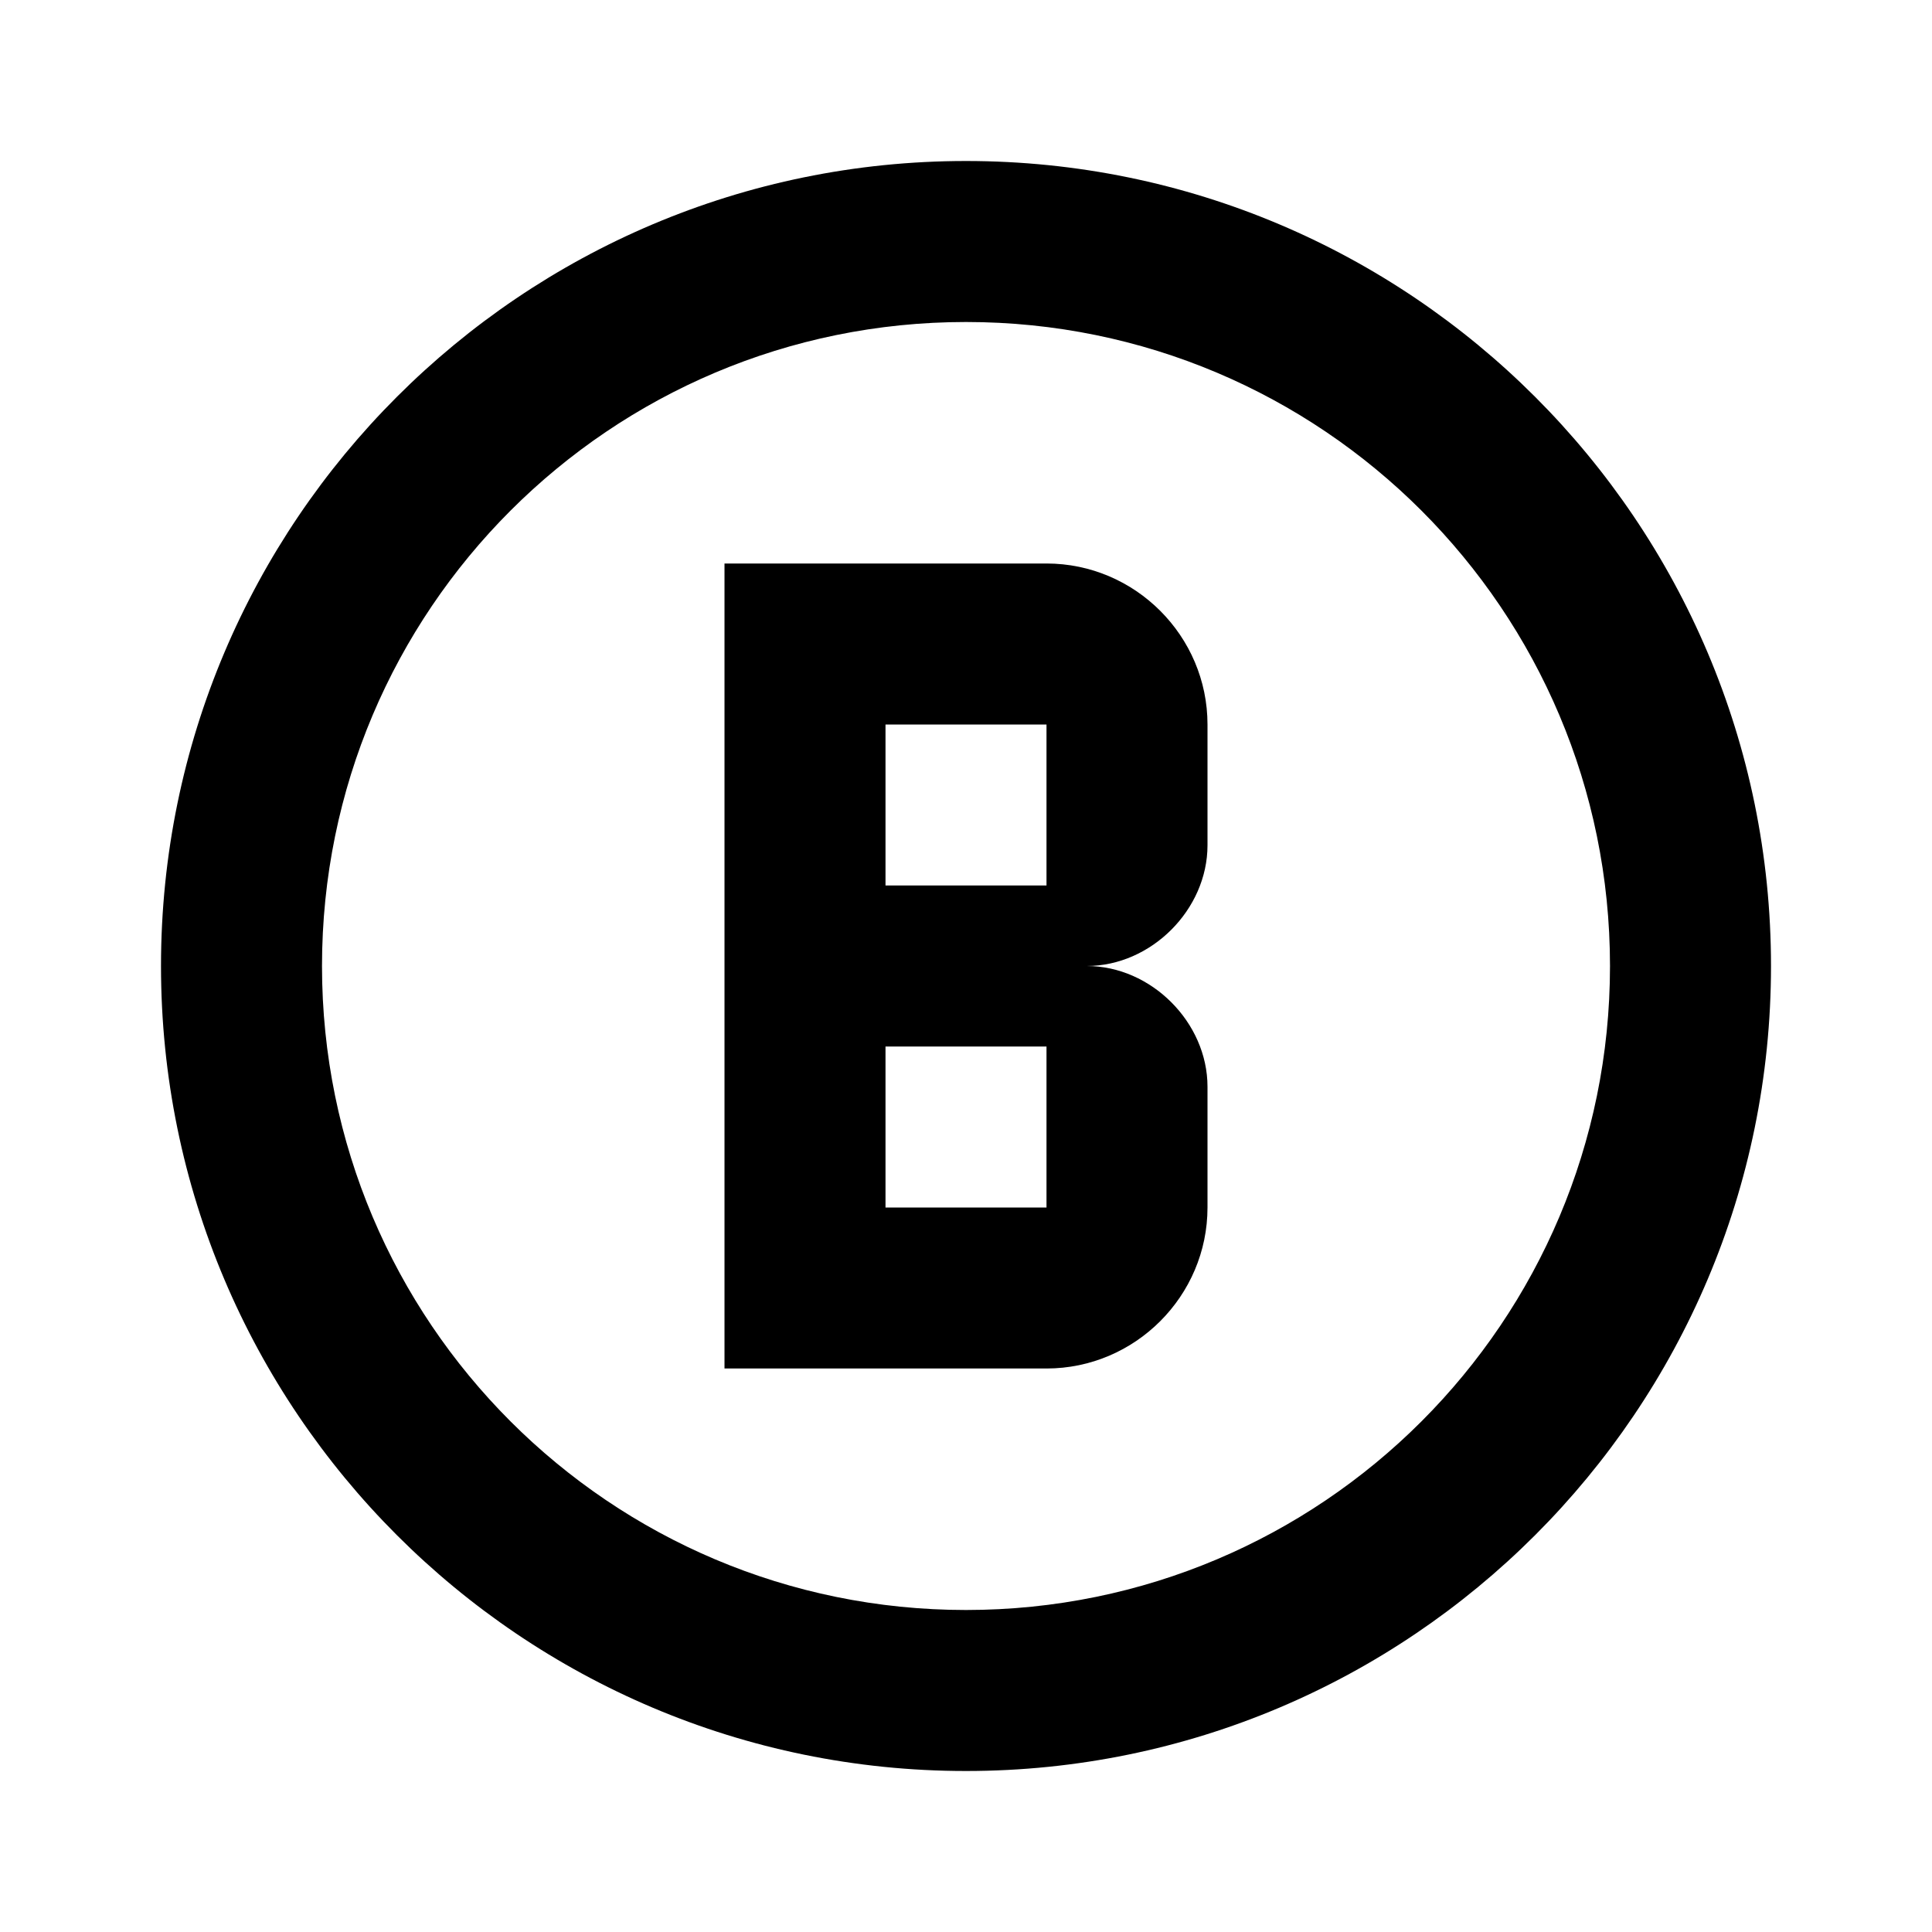 <?xml version="1.0" encoding="UTF-8"?><!DOCTYPE svg PUBLIC "-//W3C//DTD SVG 1.1//EN" "http://www.w3.org/Graphics/SVG/1.1/DTD/svg11.dtd"><svg xmlns="http://www.w3.org/2000/svg" xmlns:xlink="http://www.w3.org/1999/xlink" version="1.1" id="mdi-alpha-b-circle-outline" width="24" height="24" viewBox="0 0 24 24"><path d="M15,10.5C15,11.3 14.3,12 13.5,12C14.3,12 15,12.7 15,13.5V15C15,16.1 14.1,17 13,17H9V7H13C14.1,7 15,7.9 15,9V10.5M13,15V13H11V15H13M13,11V9H11V11H13M12,2C17.52,2 22,6.48 22,12C22,17.52 17.52,22 12,22C6.48,22 2,17.52 2,12C2,6.48 6.48,2 12,2M12,4C7.58,4 4,7.58 4,12C4,16.42 7.58,20 12,20C16.42,20 20,16.42 20,12C20,7.58 16.42,4 12,4Z" /></svg>